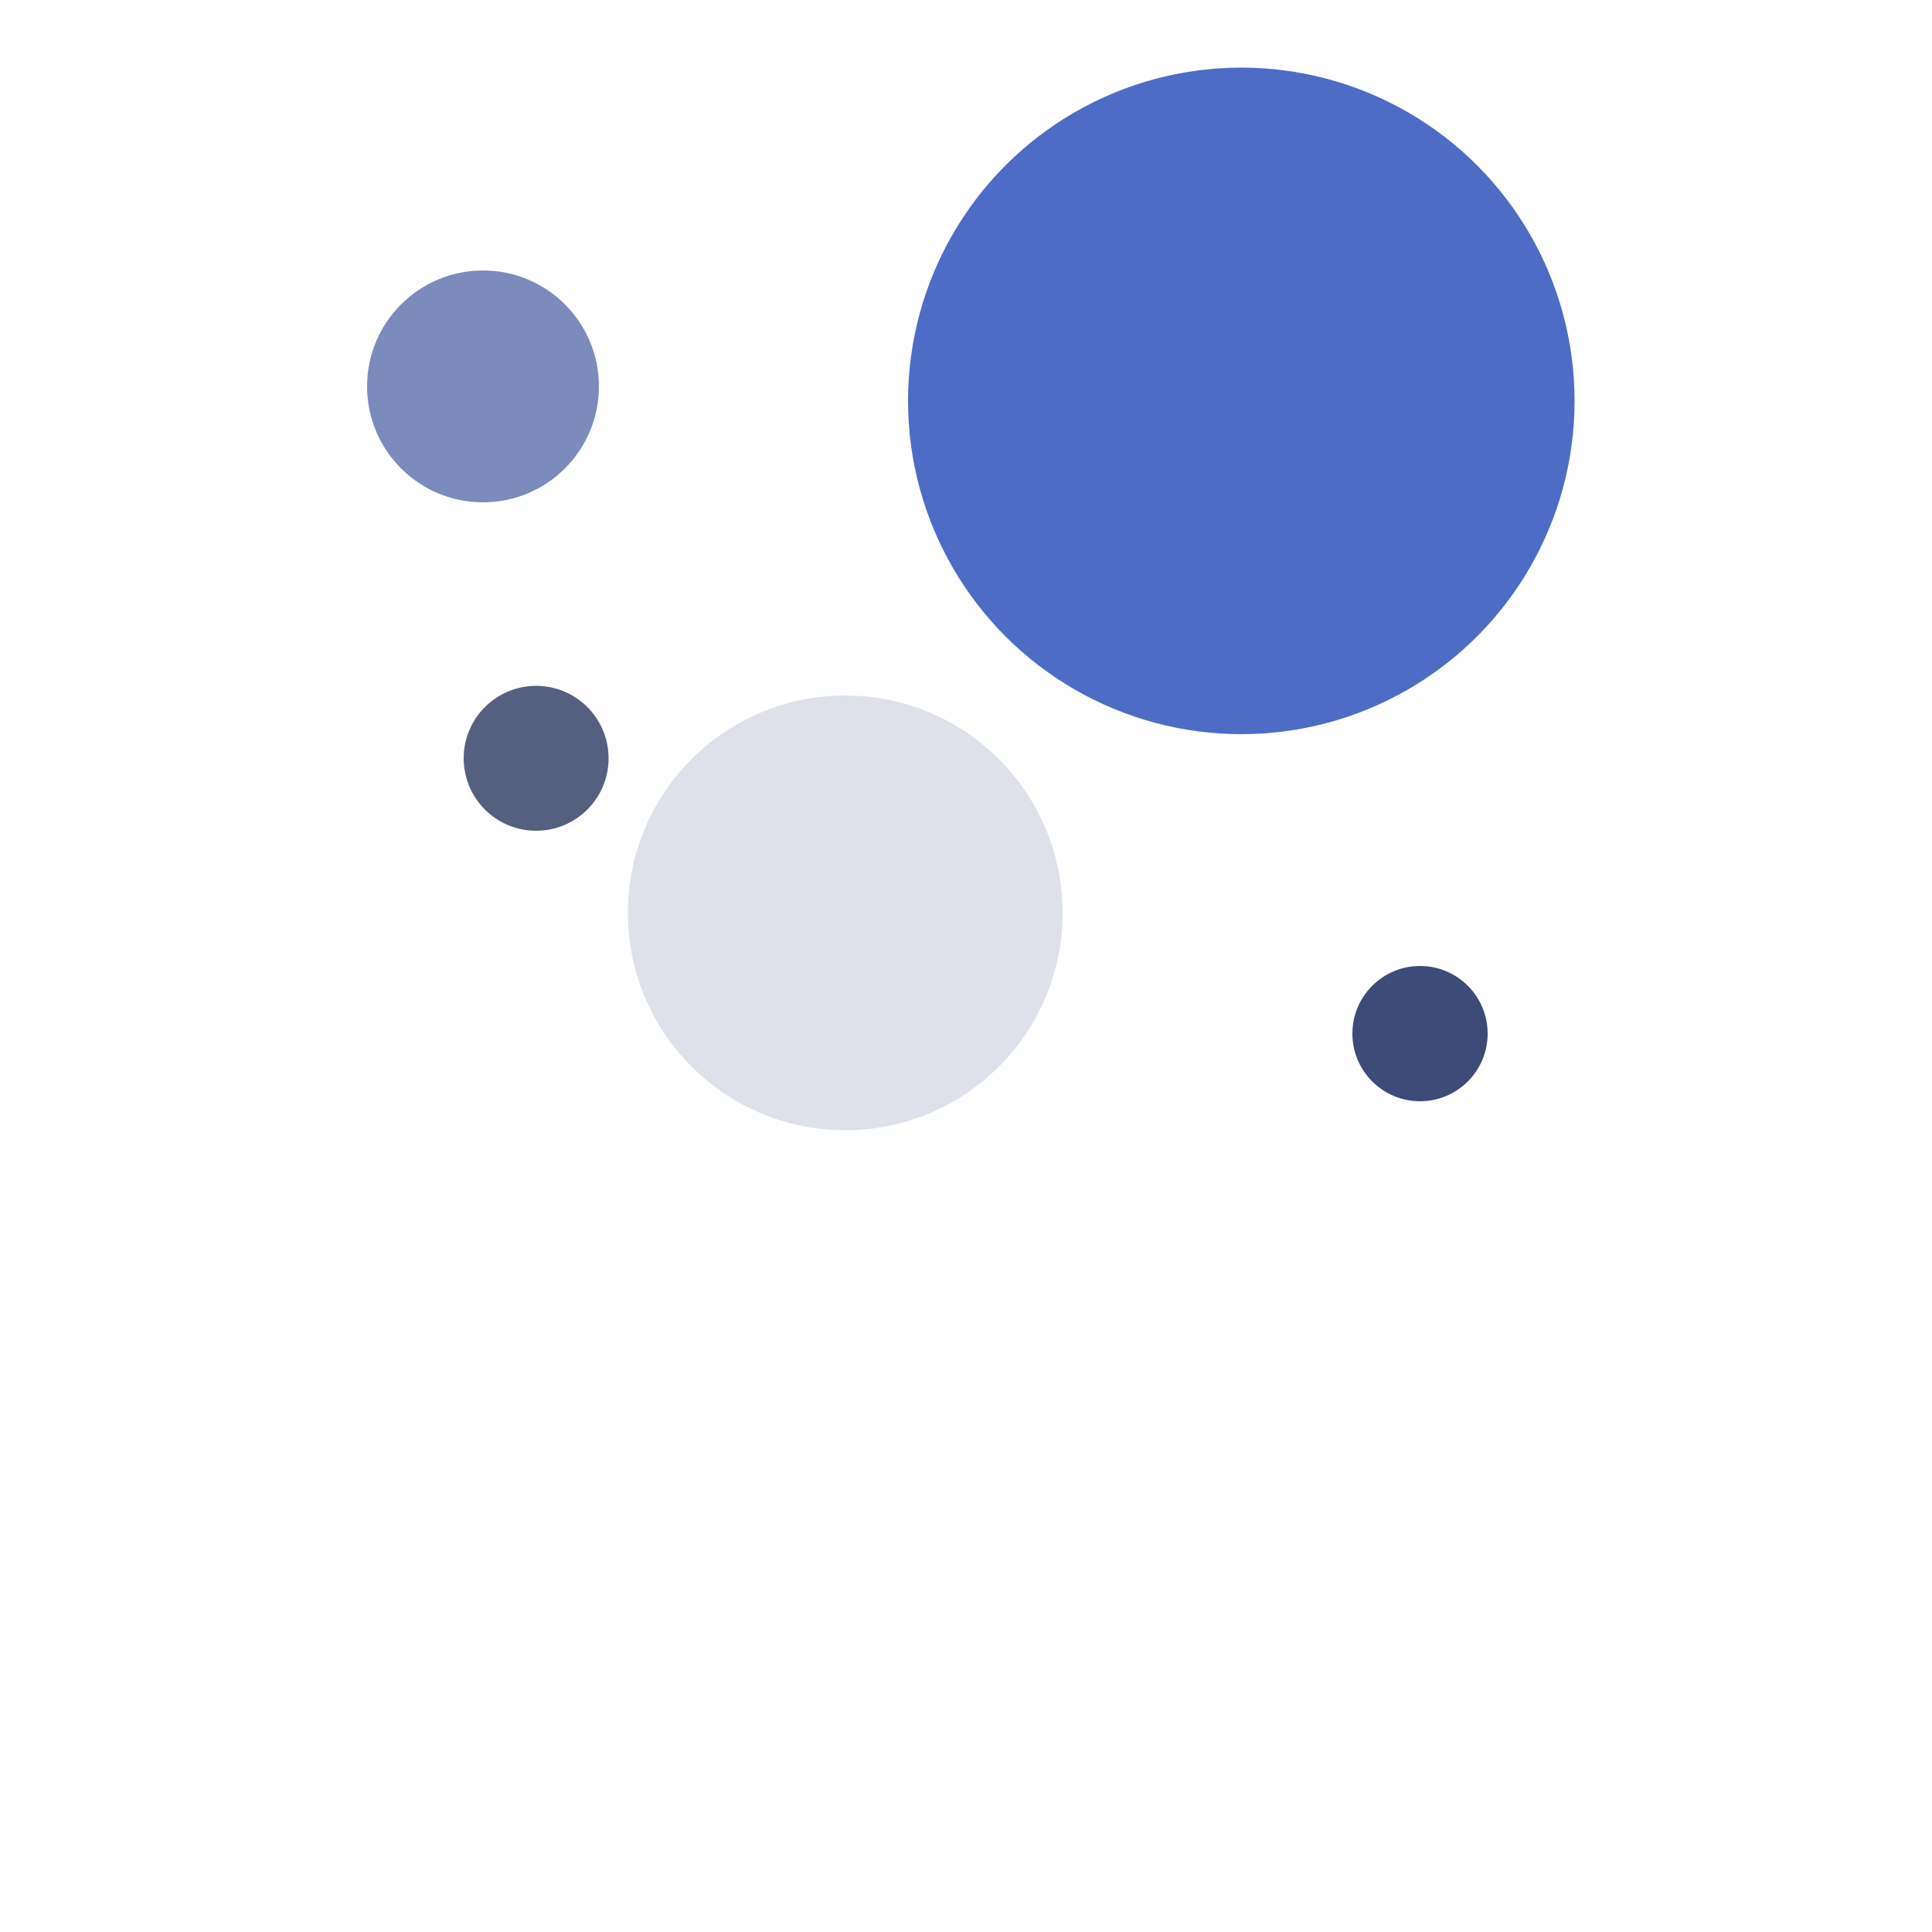 <?xml version="1.0" encoding="UTF-8" standalone="no"?>
<!-- Generator: Adobe Illustrator 17.0.0, SVG Export Plug-In . SVG Version: 6.00 Build 0)  -->

<svg
        xmlns:dc="http://purl.org/dc/elements/1.1/"
        xmlns:cc="http://creativecommons.org/ns#"
        xmlns:rdf="http://www.w3.org/1999/02/22-rdf-syntax-ns#"
        xmlns:svg="http://www.w3.org/2000/svg"
        xmlns="http://www.w3.org/2000/svg"
        xmlns:sodipodi="http://sodipodi.sourceforge.net/DTD/sodipodi-0.dtd"
        xmlns:inkscape="http://www.inkscape.org/namespaces/inkscape"
        version="1.1"
        id="svg4693"
        inkscape:version="0.92.4 (5da689c313, 2019-01-14)"
        sodipodi:docname="spaceNodeIcon.svg"
        x="0px"
        y="0px"
        width="100px"
        height="100px"
        viewBox="0 0 100 100"
        enable-background="new 0 0 100 100"
        xml:space="preserve">
    <defs
            id="defs17544"/>
    <sodipodi:namedview
            id="base"
            inkscape:zoom="2"
            pagecolor="#000000"
            showgrid="false"
            inkscape:cy="29.5"
            bordercolor="#666666"
            inkscape:cx="-48.071429"
            units="px"
            borderopacity="1.0"
            inkscape:window-height="1138"
            inkscape:pageopacity="0"
            inkscape:window-width="1920"
            inkscape:current-layer="svg4693"
            inkscape:document-units="px"
            inkscape:window-maximized="1"
            inkscape:pageshadow="2"
            inkscape:window-y="-8"
            inkscape:window-x="-8">
	</sodipodi:namedview>
    <g
            id="g17541"
            style="display:none">
	
	
	
<rect
        style="opacity:1;fill:#556080;fill-opacity:1;stroke:none;stroke-width:0;stroke-linejoin:miter;stroke-miterlimit:4;stroke-dasharray:none;stroke-opacity:1"
        id="rect18542"
        width="56.334"
        height="56.333"
        x="21.833"
        y="4.167"/></g>
    <g
            inkscape:groupmode="layer"
            id="layer1"
            inkscape:label="Layer 1"
            style="display:inline"/>
    <circle
            style="opacity:1;fill:#7b8bbb;fill-opacity:1;stroke:none;stroke-width:0;stroke-linejoin:miter;stroke-miterlimit:4;stroke-dasharray:none;stroke-opacity:1"
            id="path19131"
            cx="25"
            cy="20"
            r="6"/>
    <circle
            style="opacity:1;fill:#4e6cc6;fill-opacity:1;stroke:none;stroke-width:0;stroke-linejoin:miter;stroke-miterlimit:4;stroke-dasharray:none;stroke-opacity:1"
            id="path19133"
            cx="64.25"
            cy="20.75"
            r="17.25"/>
    <circle
            style="opacity:1;fill:#dee1e9;fill-opacity:1;stroke:none;stroke-width:0;stroke-linejoin:miter;stroke-miterlimit:4;stroke-dasharray:none;stroke-opacity:1"
            id="path19135"
            cx="43.75"
            cy="47.25"
            r="11.25"/>
    <circle
            style="opacity:1;fill:#3c4b78;fill-opacity:1;stroke:none;stroke-width:0;stroke-linejoin:miter;stroke-miterlimit:4;stroke-dasharray:none;stroke-opacity:1"
            id="path19137"
            cx="73.5"
            cy="53.5"
            r="3.5"/>
    <circle
            style="opacity:1;fill:#556080;fill-opacity:1;stroke:none;stroke-width:0;stroke-linejoin:miter;stroke-miterlimit:4;stroke-dasharray:none;stroke-opacity:1"
            id="path19139"
            cx="27.75"
            cy="39.25"
            r="3.75"/></svg>